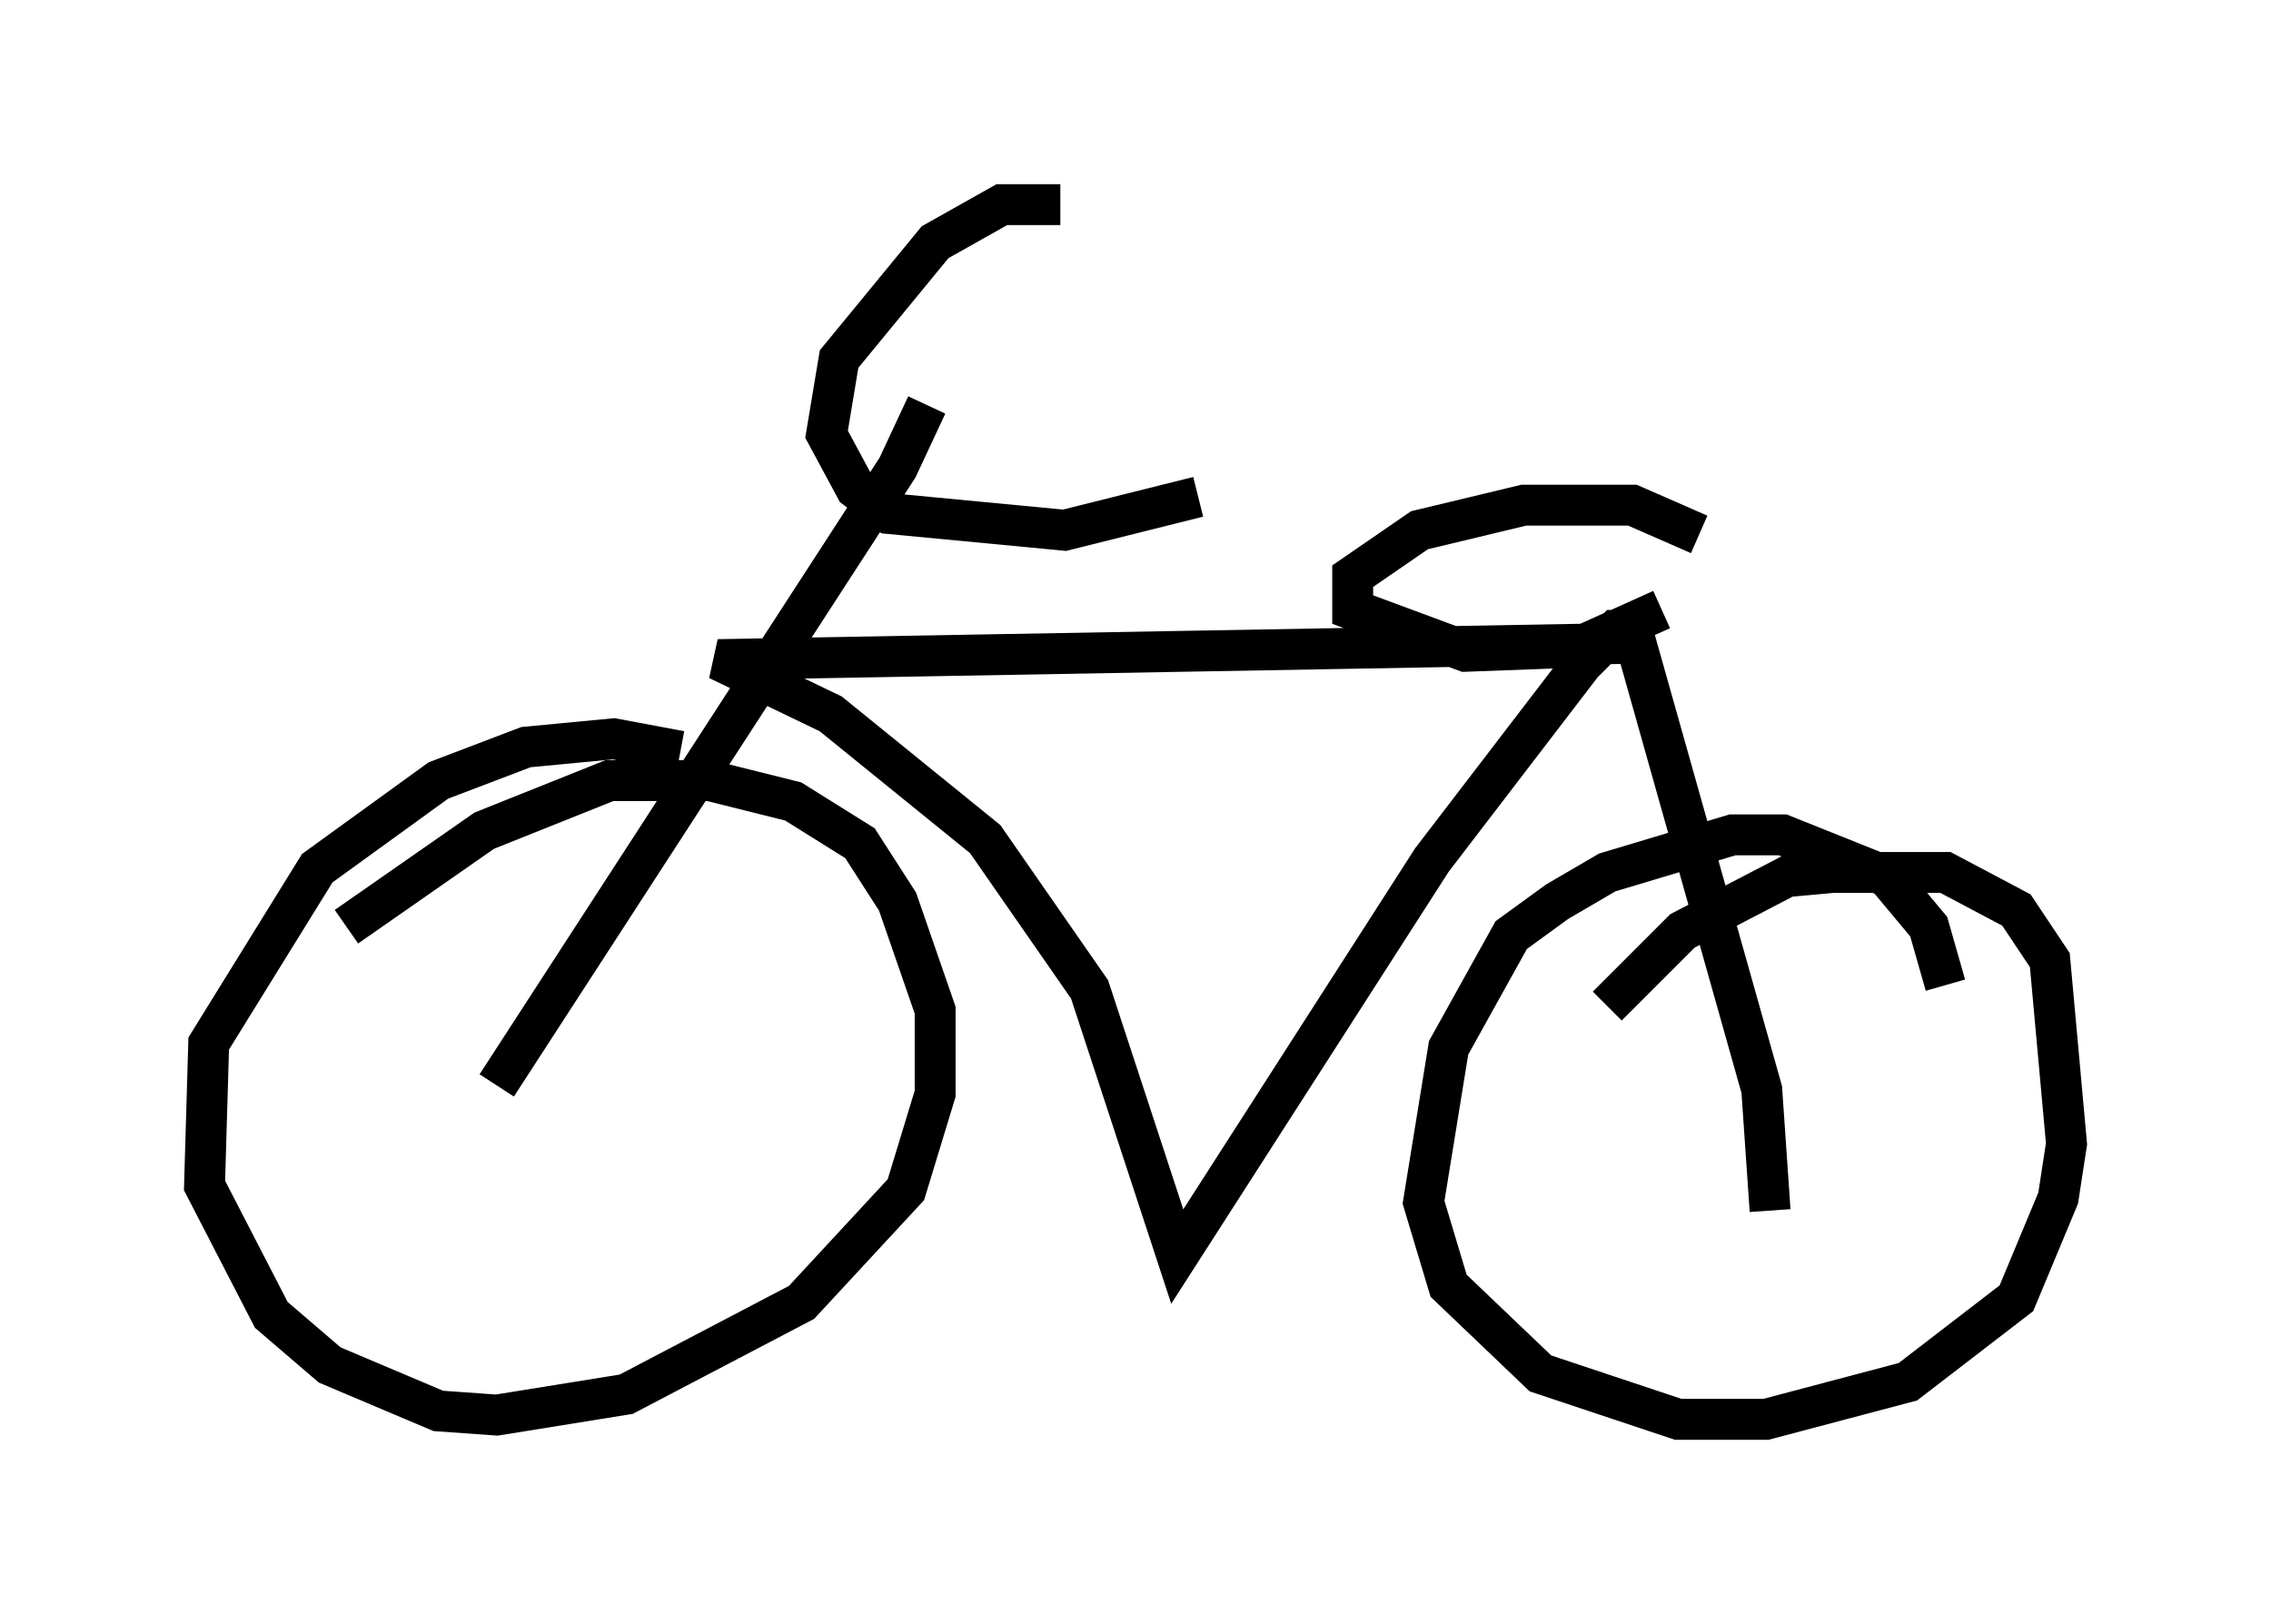 <?xml version="1.0" encoding="utf-8" ?>
<svg baseProfile="full" height="39.707" version="1.1" width="55.53" xmlns="http://www.w3.org/2000/svg" xmlns:ev="http://www.w3.org/2001/xml-events" xmlns:xlink="http://www.w3.org/1999/xlink"><defs /><rect fill="white" height="39.707" width="55.53" x="0" y="0" /><path d="M18.271, 19.394 m-1.633, -1.021 l-1.633, -0.306 -2.144, 0.204 l-2.144, 0.817 -2.96, 2.144 l-2.654, 4.288 -0.102, 3.471 l1.633, 3.165 1.429, 1.225 l2.654, 1.123 1.429, 0.102 l3.165, -0.51 4.288, -2.246 l2.552, -2.756 0.715, -2.348 l0.0, -2.042 -0.919, -2.654 l-0.919, -1.429 -1.633, -1.021 l-2.042, -0.51 -2.45, 0.0 l-3.063, 1.225 -3.369, 2.348 m39.098, 1.429 l-0.408, -1.429 -1.021, -1.225 l-2.552, -1.021 -1.225, 0.0 l-3.063, 0.919 -1.225, 0.715 l-1.123, 0.817 -1.531, 2.756 l-0.613, 3.777 0.613, 2.042 l2.246, 2.144 3.369, 1.123 l2.144, 0.0 3.471, -0.919 l2.654, -2.042 1.021, -2.45 l0.204, -1.327 -0.408, -4.492 l-0.817, -1.225 -1.735, -0.919 l-2.756, 0.0 -1.123, 0.102 l-2.552, 1.327 -1.838, 1.838 m3.981, 5.002 l-0.204, -2.96 -3.165, -11.229 l-0.408, 0.0 -0.817, 0.817 l-3.675, 4.798 -6.227, 9.698 l-2.144, -6.533 -2.552, -3.675 l-3.777, -3.063 -2.756, -1.327 l22.867, -0.408 m-17.763, -5.819 l-0.715, 1.531 -9.8, 15.109 m13.781, -21.54 l-1.429, 0.0 -1.633, 0.919 l-2.348, 2.858 -0.306, 1.838 l0.715, 1.327 0.817, 0.613 l4.288, 0.408 3.267, -0.817 m12.25, 0.919 l-1.633, -0.715 -2.654, 0.0 l-2.552, 0.613 -1.633, 1.123 l0.0, 0.817 2.756, 1.021 l2.756, -0.102 2.042, -0.919 " fill="none" stroke="black" stroke-width="1" /></svg>